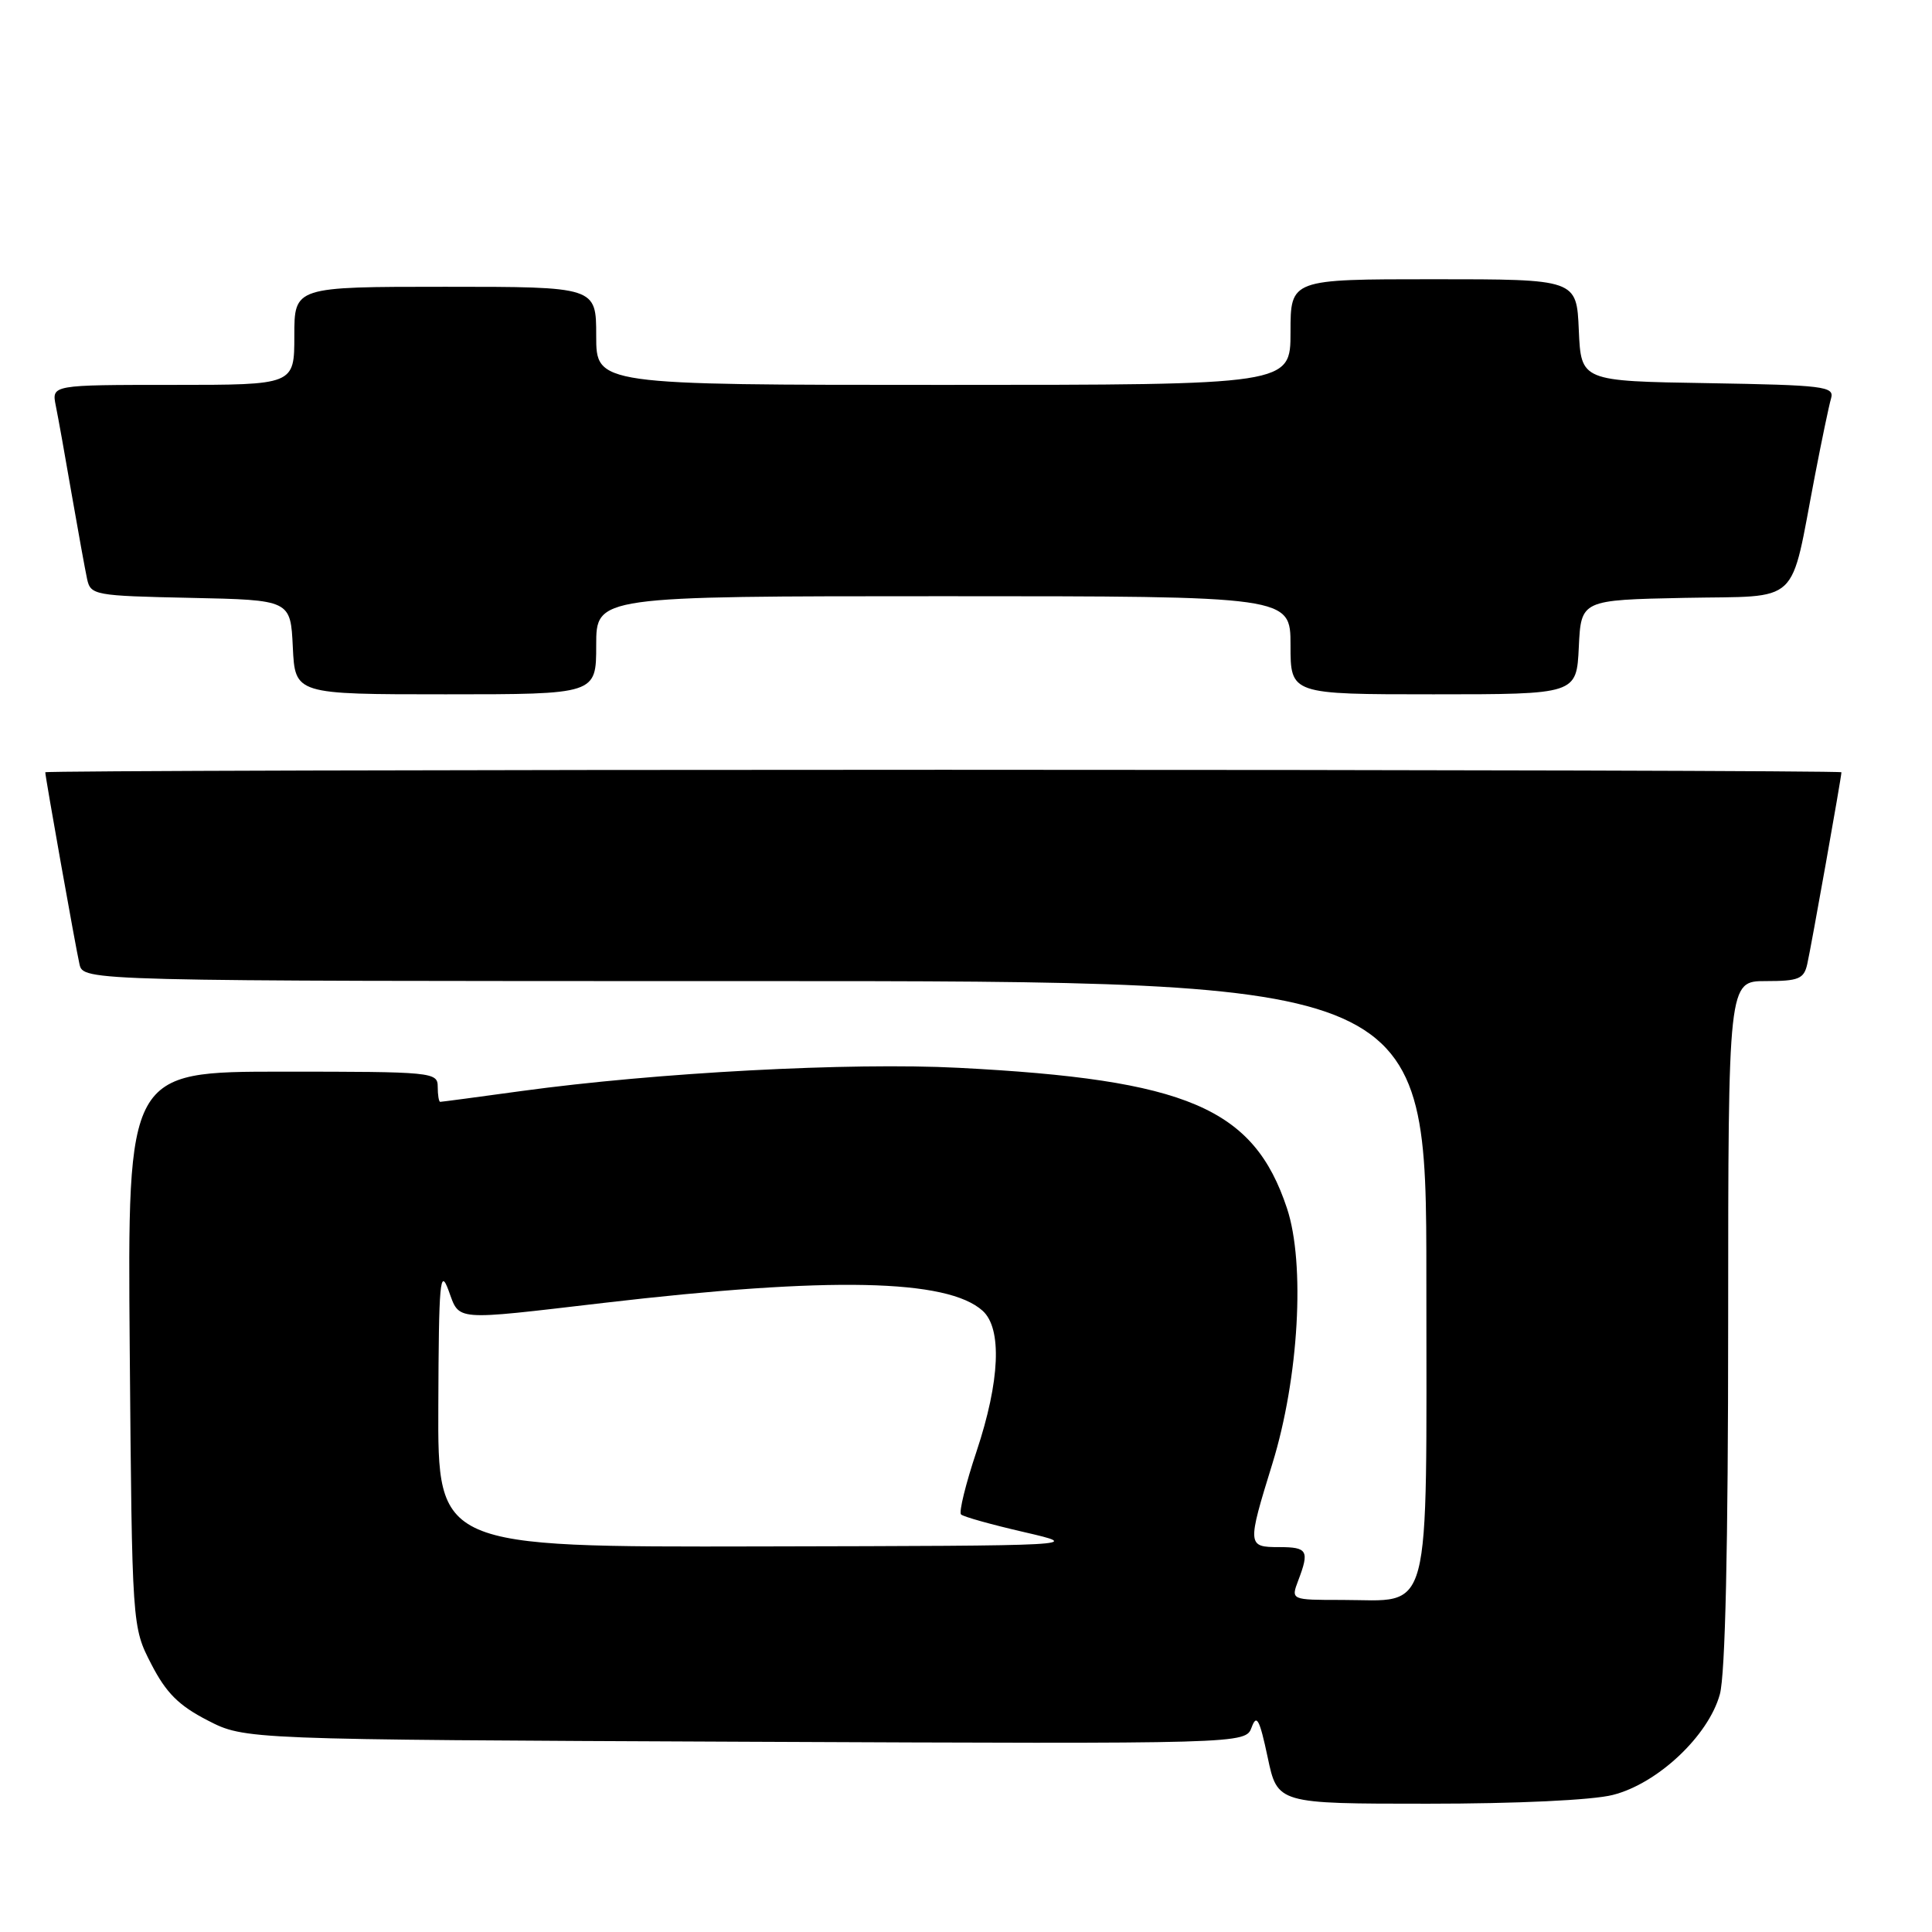 <?xml version="1.0" encoding="UTF-8" standalone="no"?>
<!DOCTYPE svg PUBLIC "-//W3C//DTD SVG 1.1//EN" "http://www.w3.org/Graphics/SVG/1.1/DTD/svg11.dtd" >
<svg xmlns="http://www.w3.org/2000/svg" xmlns:xlink="http://www.w3.org/1999/xlink" version="1.1" viewBox="0 0 256 256">
 <g >
 <path fill="currentColor"
d=" M 213.70 237.84 C 219.63 236.35 226.38 230.01 227.89 224.50 C 228.61 221.87 228.99 205.02 228.99 175.25 C 229.00 130.00 229.00 130.00 233.98 130.00 C 238.33 130.00 239.03 129.71 239.47 127.75 C 239.98 125.52 244.00 102.95 244.00 102.33 C 244.00 102.15 190.45 102.00 125.00 102.00 C 59.55 102.00 6.00 102.15 6.00 102.33 C 6.00 102.95 10.02 125.52 10.53 127.75 C 11.04 130.00 11.04 130.00 100.02 130.00 C 189.00 130.00 189.00 130.00 189.00 169.44 C 189.00 215.34 189.88 212.00 177.80 212.00 C 171.05 212.00 171.05 212.00 172.02 209.43 C 173.53 205.47 173.26 205.00 169.50 205.00 C 165.26 205.00 165.24 204.80 168.60 193.93 C 172.10 182.59 172.97 167.43 170.53 160.10 C 166.12 146.81 157.32 143.05 127.00 141.49 C 112.68 140.75 86.97 142.12 69.08 144.57 C 63.34 145.36 58.51 146.00 58.33 146.00 C 58.15 146.00 58.00 145.10 58.00 144.00 C 58.00 142.06 57.33 142.00 37.44 142.00 C 16.89 142.00 16.89 142.00 17.19 178.78 C 17.50 215.56 17.50 215.56 20.04 220.49 C 22.01 224.32 23.68 225.99 27.51 227.96 C 32.44 230.50 32.44 230.50 98.74 230.79 C 165.03 231.08 165.03 231.08 165.85 228.88 C 166.51 227.08 166.90 227.80 167.97 232.84 C 169.27 239.00 169.27 239.00 189.19 239.00 C 200.94 239.00 211.00 238.53 213.70 237.84 Z  M 79.00 85.50 C 79.00 79.00 79.00 79.00 125.00 79.00 C 171.00 79.00 171.00 79.00 171.00 85.50 C 171.00 92.00 171.00 92.00 189.95 92.00 C 208.90 92.00 208.90 92.00 209.20 85.75 C 209.50 79.50 209.50 79.50 223.22 79.22 C 238.86 78.91 237.11 80.55 240.49 63.00 C 241.39 58.33 242.35 53.72 242.63 52.77 C 243.08 51.20 241.68 51.03 226.31 50.77 C 209.50 50.50 209.50 50.50 209.20 43.75 C 208.91 37.00 208.91 37.00 189.95 37.00 C 171.00 37.00 171.00 37.00 171.00 44.00 C 171.00 51.00 171.00 51.00 125.00 51.00 C 79.00 51.00 79.00 51.00 79.00 44.50 C 79.00 38.00 79.00 38.00 59.00 38.00 C 39.00 38.00 39.00 38.00 39.00 44.50 C 39.00 51.00 39.00 51.00 22.92 51.00 C 6.84 51.00 6.84 51.00 7.39 53.75 C 7.70 55.26 8.65 60.55 9.50 65.50 C 10.36 70.45 11.28 75.50 11.54 76.72 C 12.01 78.86 12.50 78.95 25.26 79.22 C 38.50 79.50 38.50 79.50 38.80 85.75 C 39.10 92.00 39.10 92.00 59.05 92.00 C 79.00 92.00 79.00 92.00 79.00 85.50 Z  M 58.08 186.25 C 58.14 169.77 58.31 167.92 59.44 171.00 C 60.94 175.08 59.88 174.99 80.00 172.64 C 109.97 169.14 125.54 169.47 130.21 173.69 C 132.80 176.04 132.50 183.00 129.40 192.31 C 127.96 196.61 127.04 200.37 127.34 200.67 C 127.63 200.97 131.39 202.02 135.69 203.01 C 143.50 204.82 143.50 204.82 100.75 204.91 C 58.00 205.00 58.00 205.00 58.08 186.25 Z "/>
</g>
</svg>